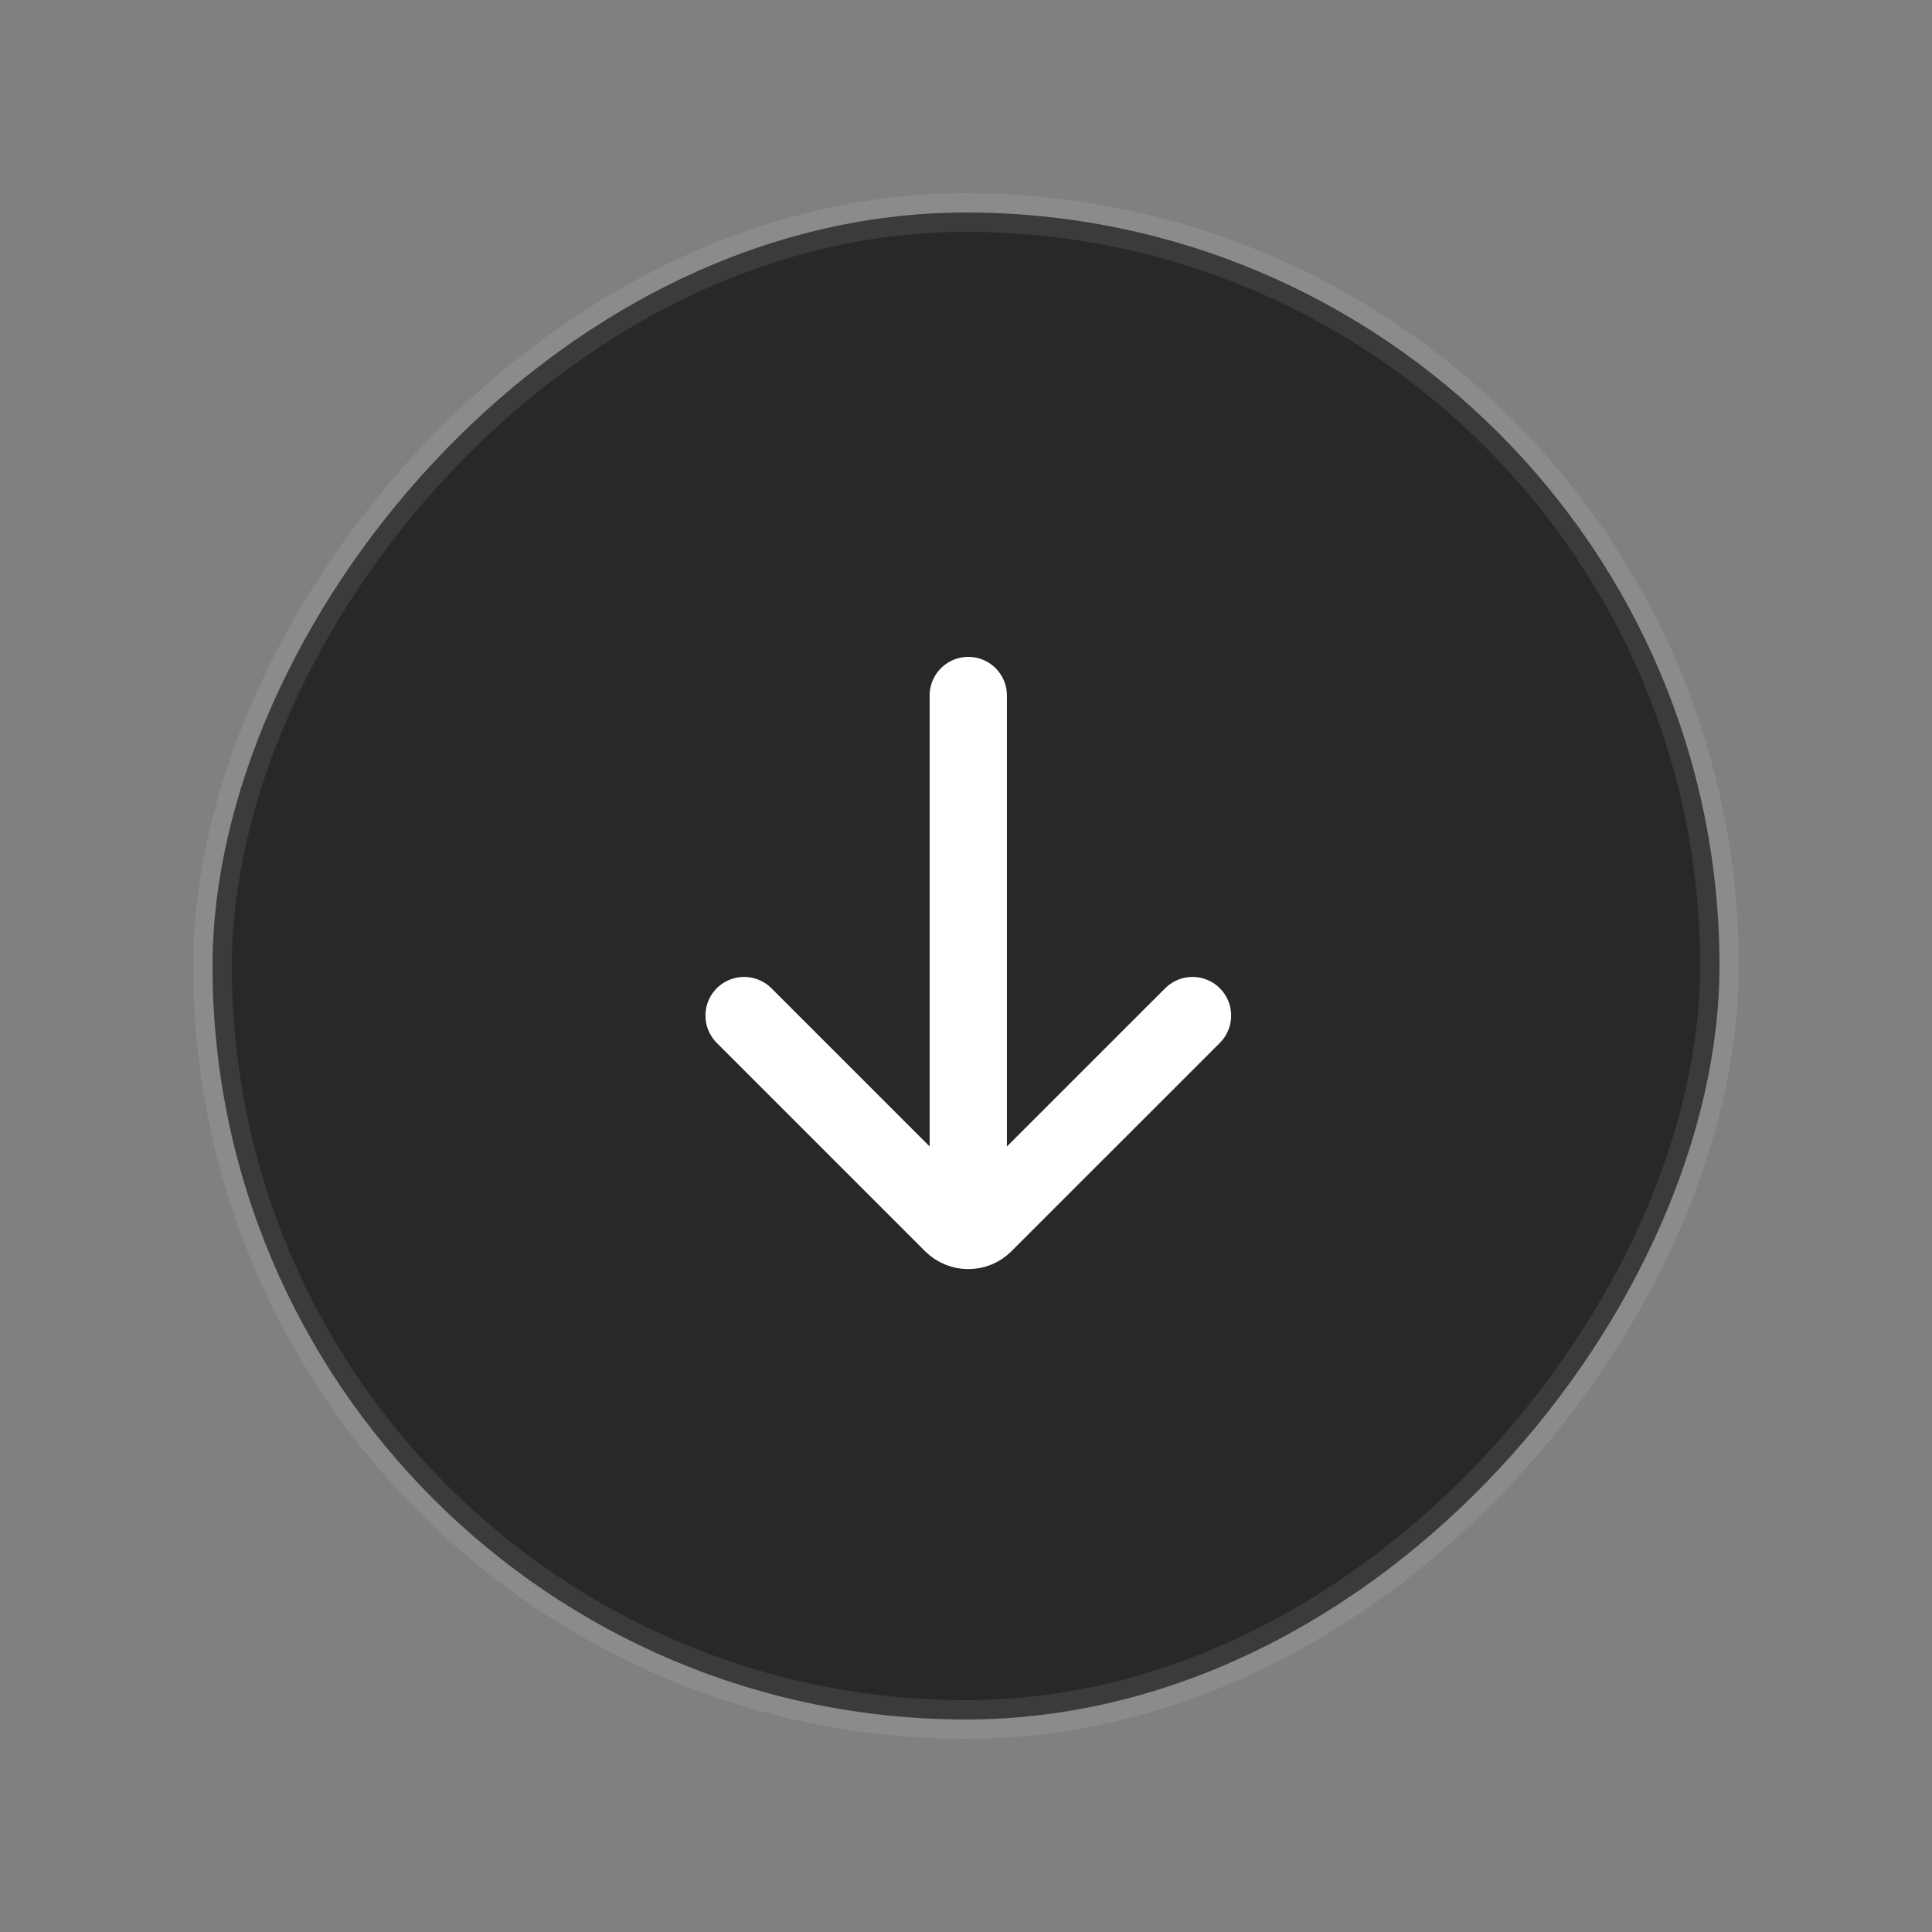 <svg xmlns="http://www.w3.org/2000/svg" width="50" height="50" viewBox="0 0 50 50">
    <rect x="0" y="0" width="50" height="50" fill="#808080" stroke="none"/>
    <g fill="none" fill-rule="evenodd" stroke="#FFF">
        <rect width="39" height="39" x="5.5" y="5.5" fill="#1E1E1E" stroke-opacity=".1" opacity=".901" rx="19.5" transform="matrix(1 0 0 -1 0 50)"/>
        <g stroke-linecap="round" stroke-linejoin="round" stroke-width="2">
            <path d="M11.605 8.283l-5.393 5.392c-.225.226-.594.226-.82 0L0 8.283M5.802 12.386V0" transform="translate(19.257 18)"/>
        </g>
    </g>
</svg>
